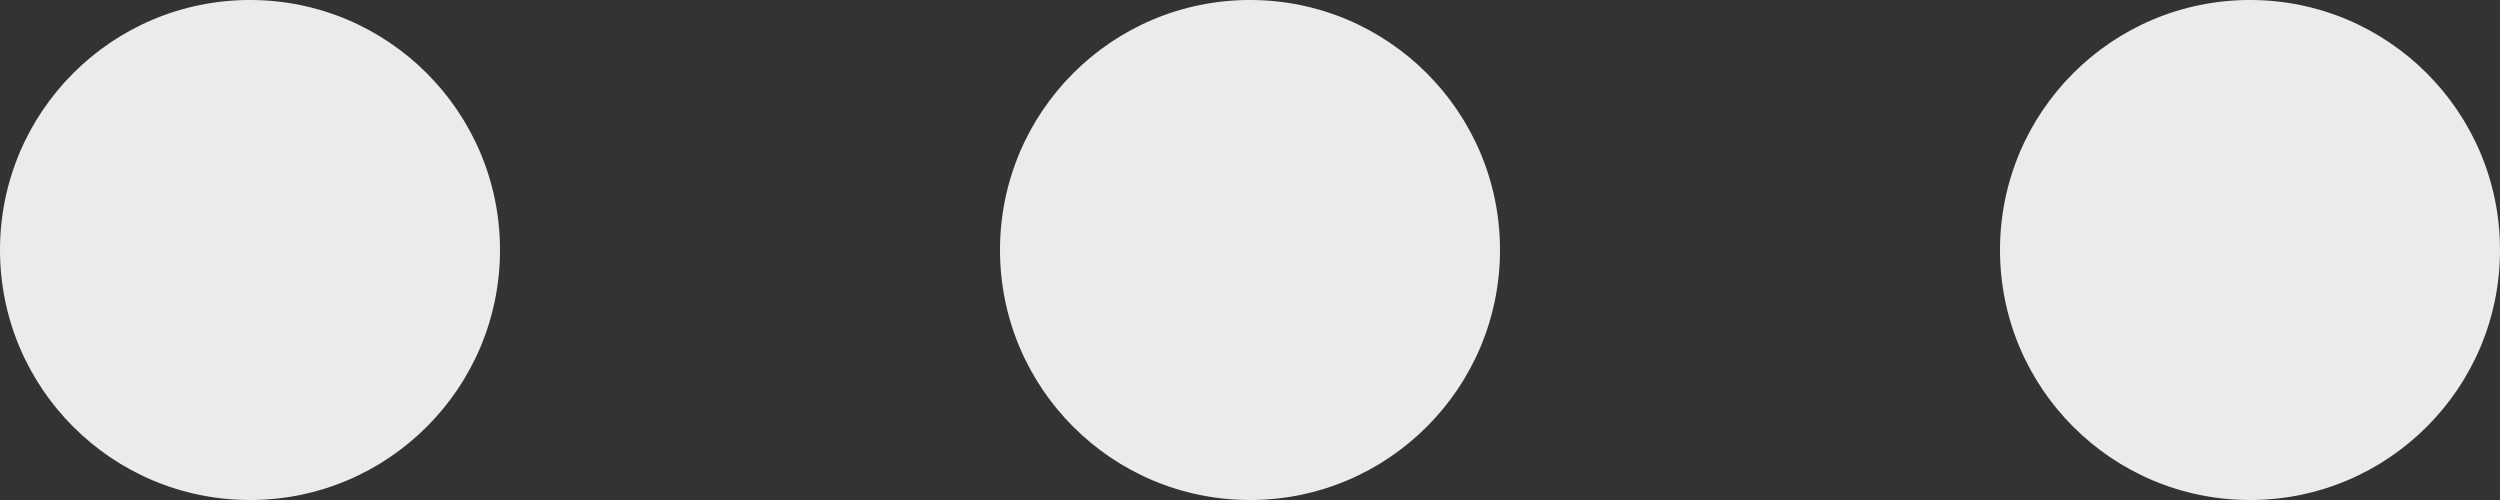 <svg width="25" height="5" viewBox="0 0 25 5" fill="none" xmlns="http://www.w3.org/2000/svg">
<rect x="0" y="0" width="25" height="5" fill="#333333" stroke="none"/>
<circle cx="2.5" cy="2.5" r="2.5" transform="matrix(1 0 0 -1 0 5)" fill="white" fill-opacity="0.9"/>
<circle cx="2.5" cy="2.5" r="2.5" transform="matrix(1 0 0 -1 10 5)" fill="white" fill-opacity="0.9"/>
<circle cx="2.5" cy="2.5" r="2.5" transform="matrix(1 0 0 -1 20 5)" fill="white" fill-opacity="0.9"/>
</svg>

